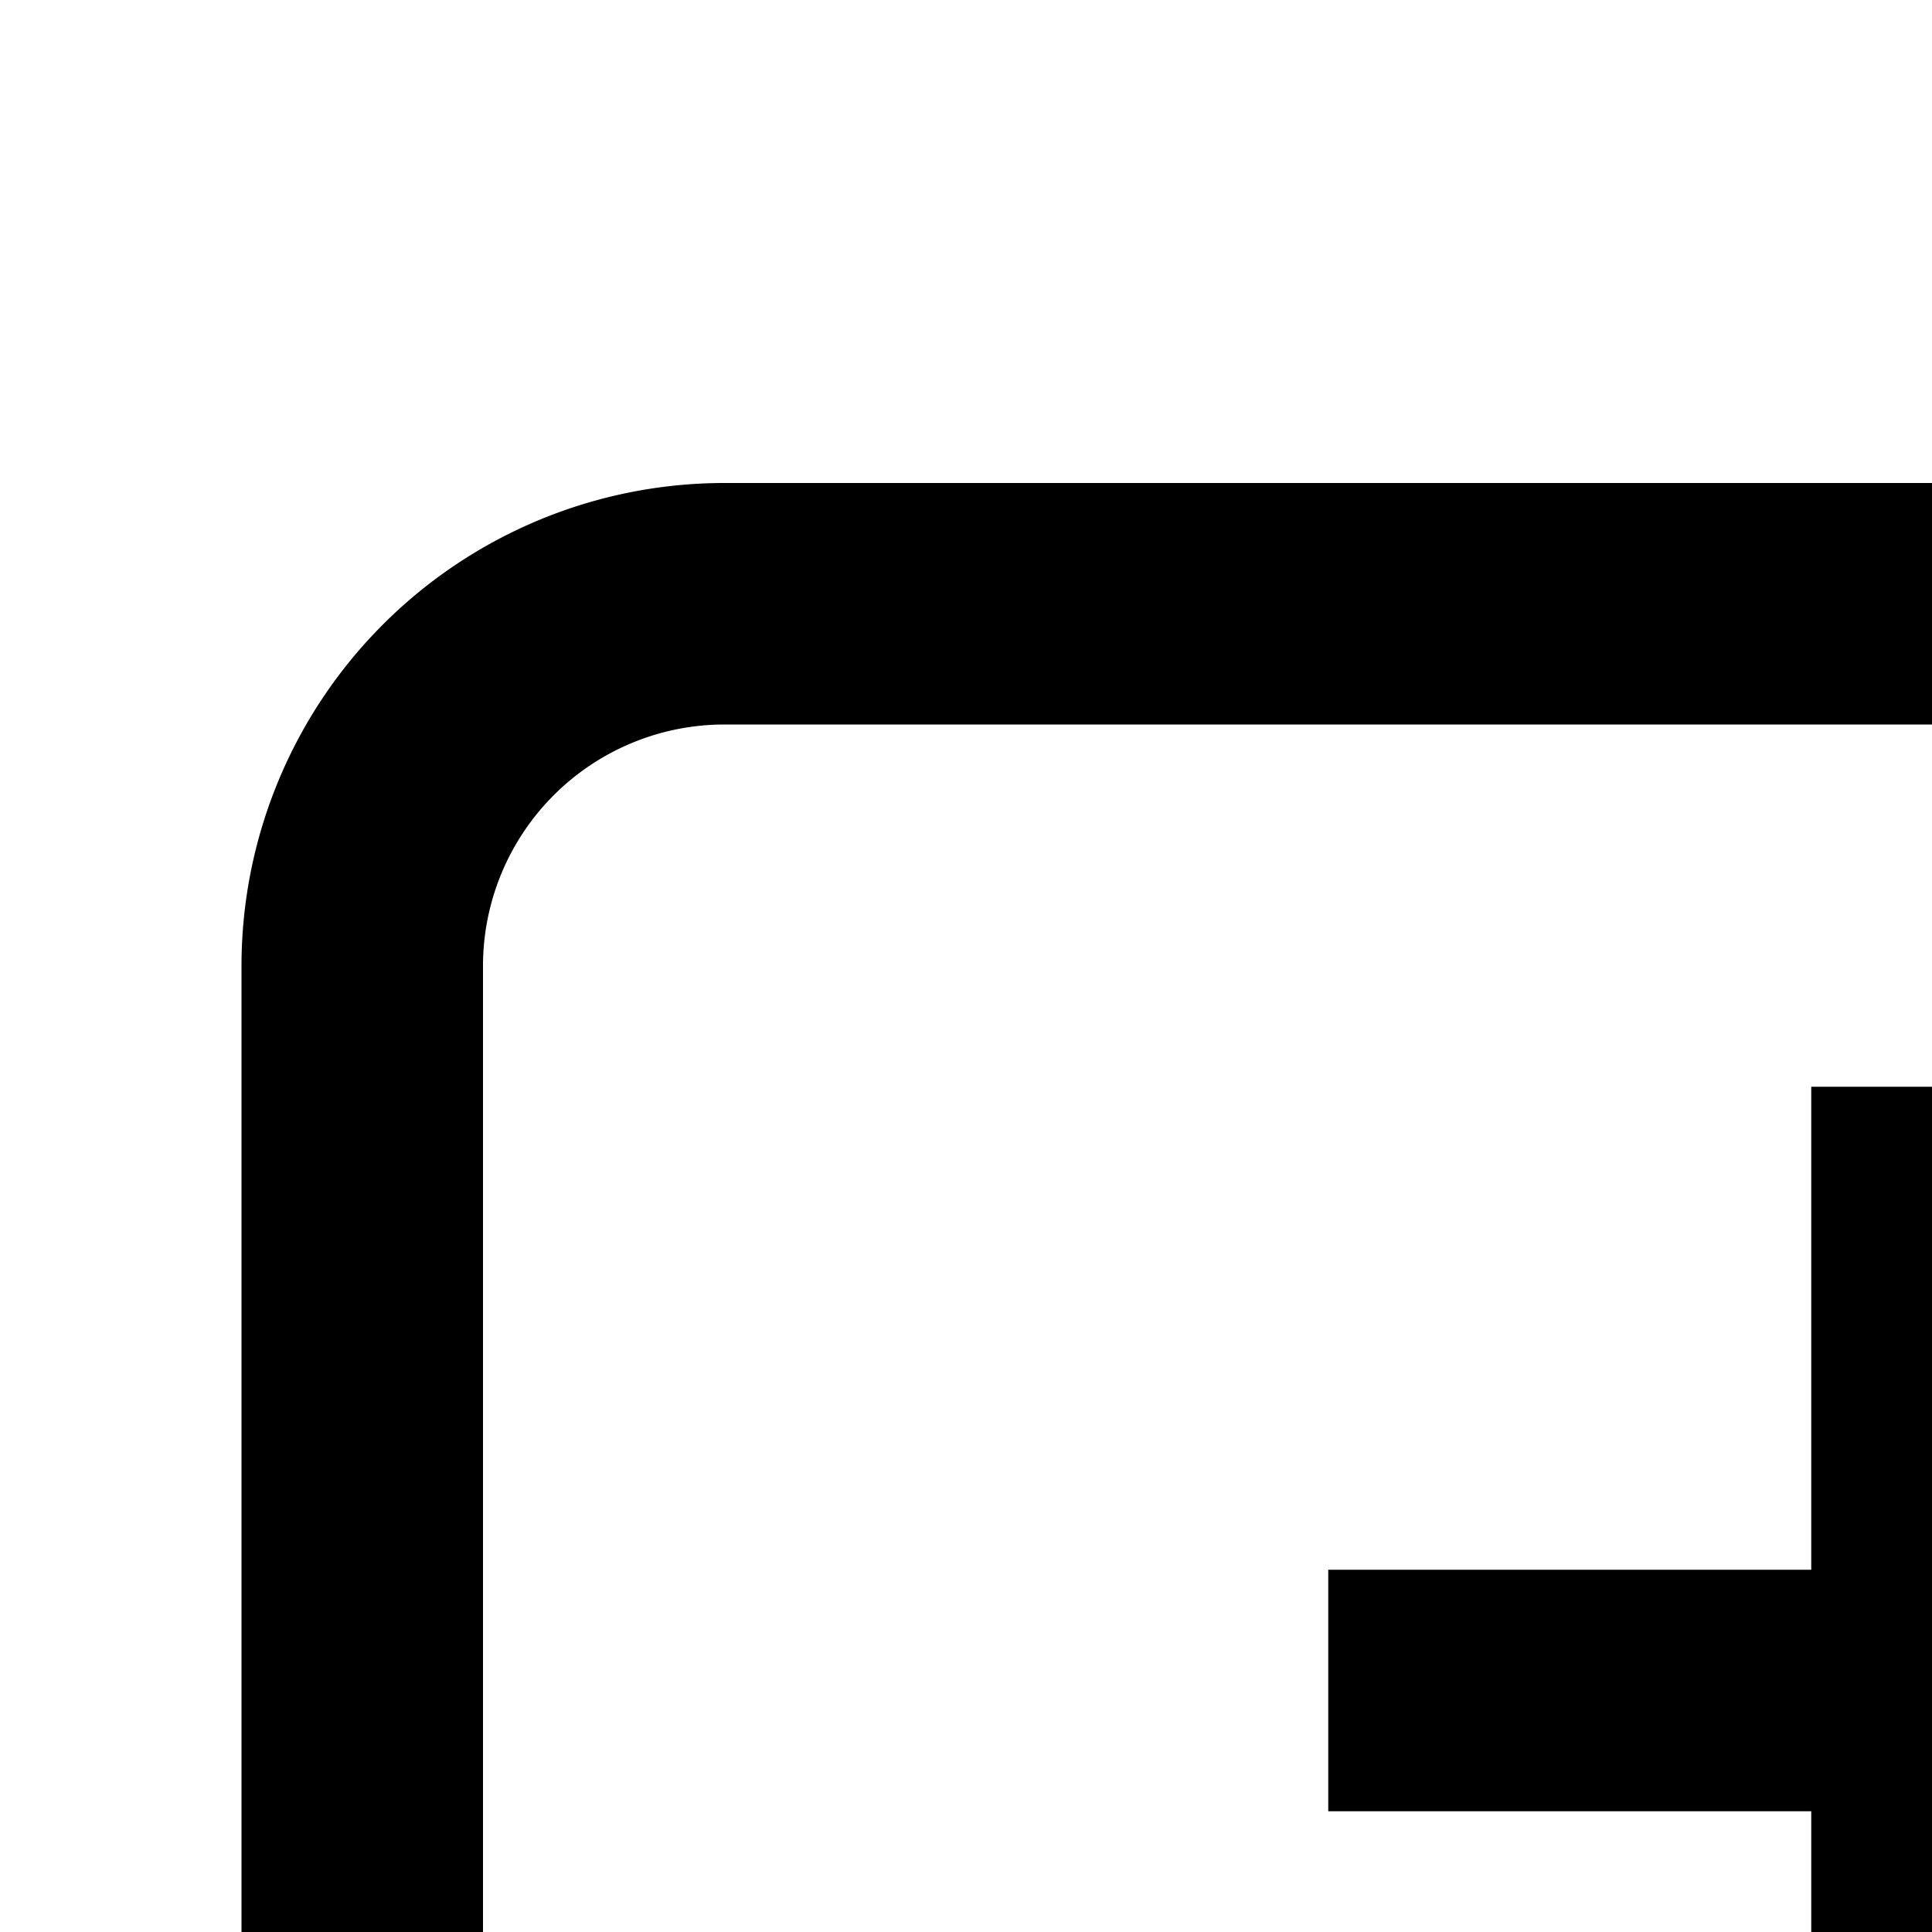 <svg xmlns="http://www.w3.org/2000/svg" viewBox="0 0 16 16"><path d="M17.74,30,16,29l4-7h6a2,2,0,0,0,2-2V8a2,2,0,0,0-2-2H6A2,2,0,0,0,4,8V20a2,2,0,0,0,2,2h9v2H6a4,4,0,0,1-4-4V8A4,4,0,0,1,6,4H26a4,4,0,0,1,4,4V20a4,4,0,0,1-4,4H21.16Z"/><path d="M17 9L15 9 15 13 11 13 11 15 15 15 15 19 17 19 17 15 21 15 21 13 17 13 17 9z"/></svg>
